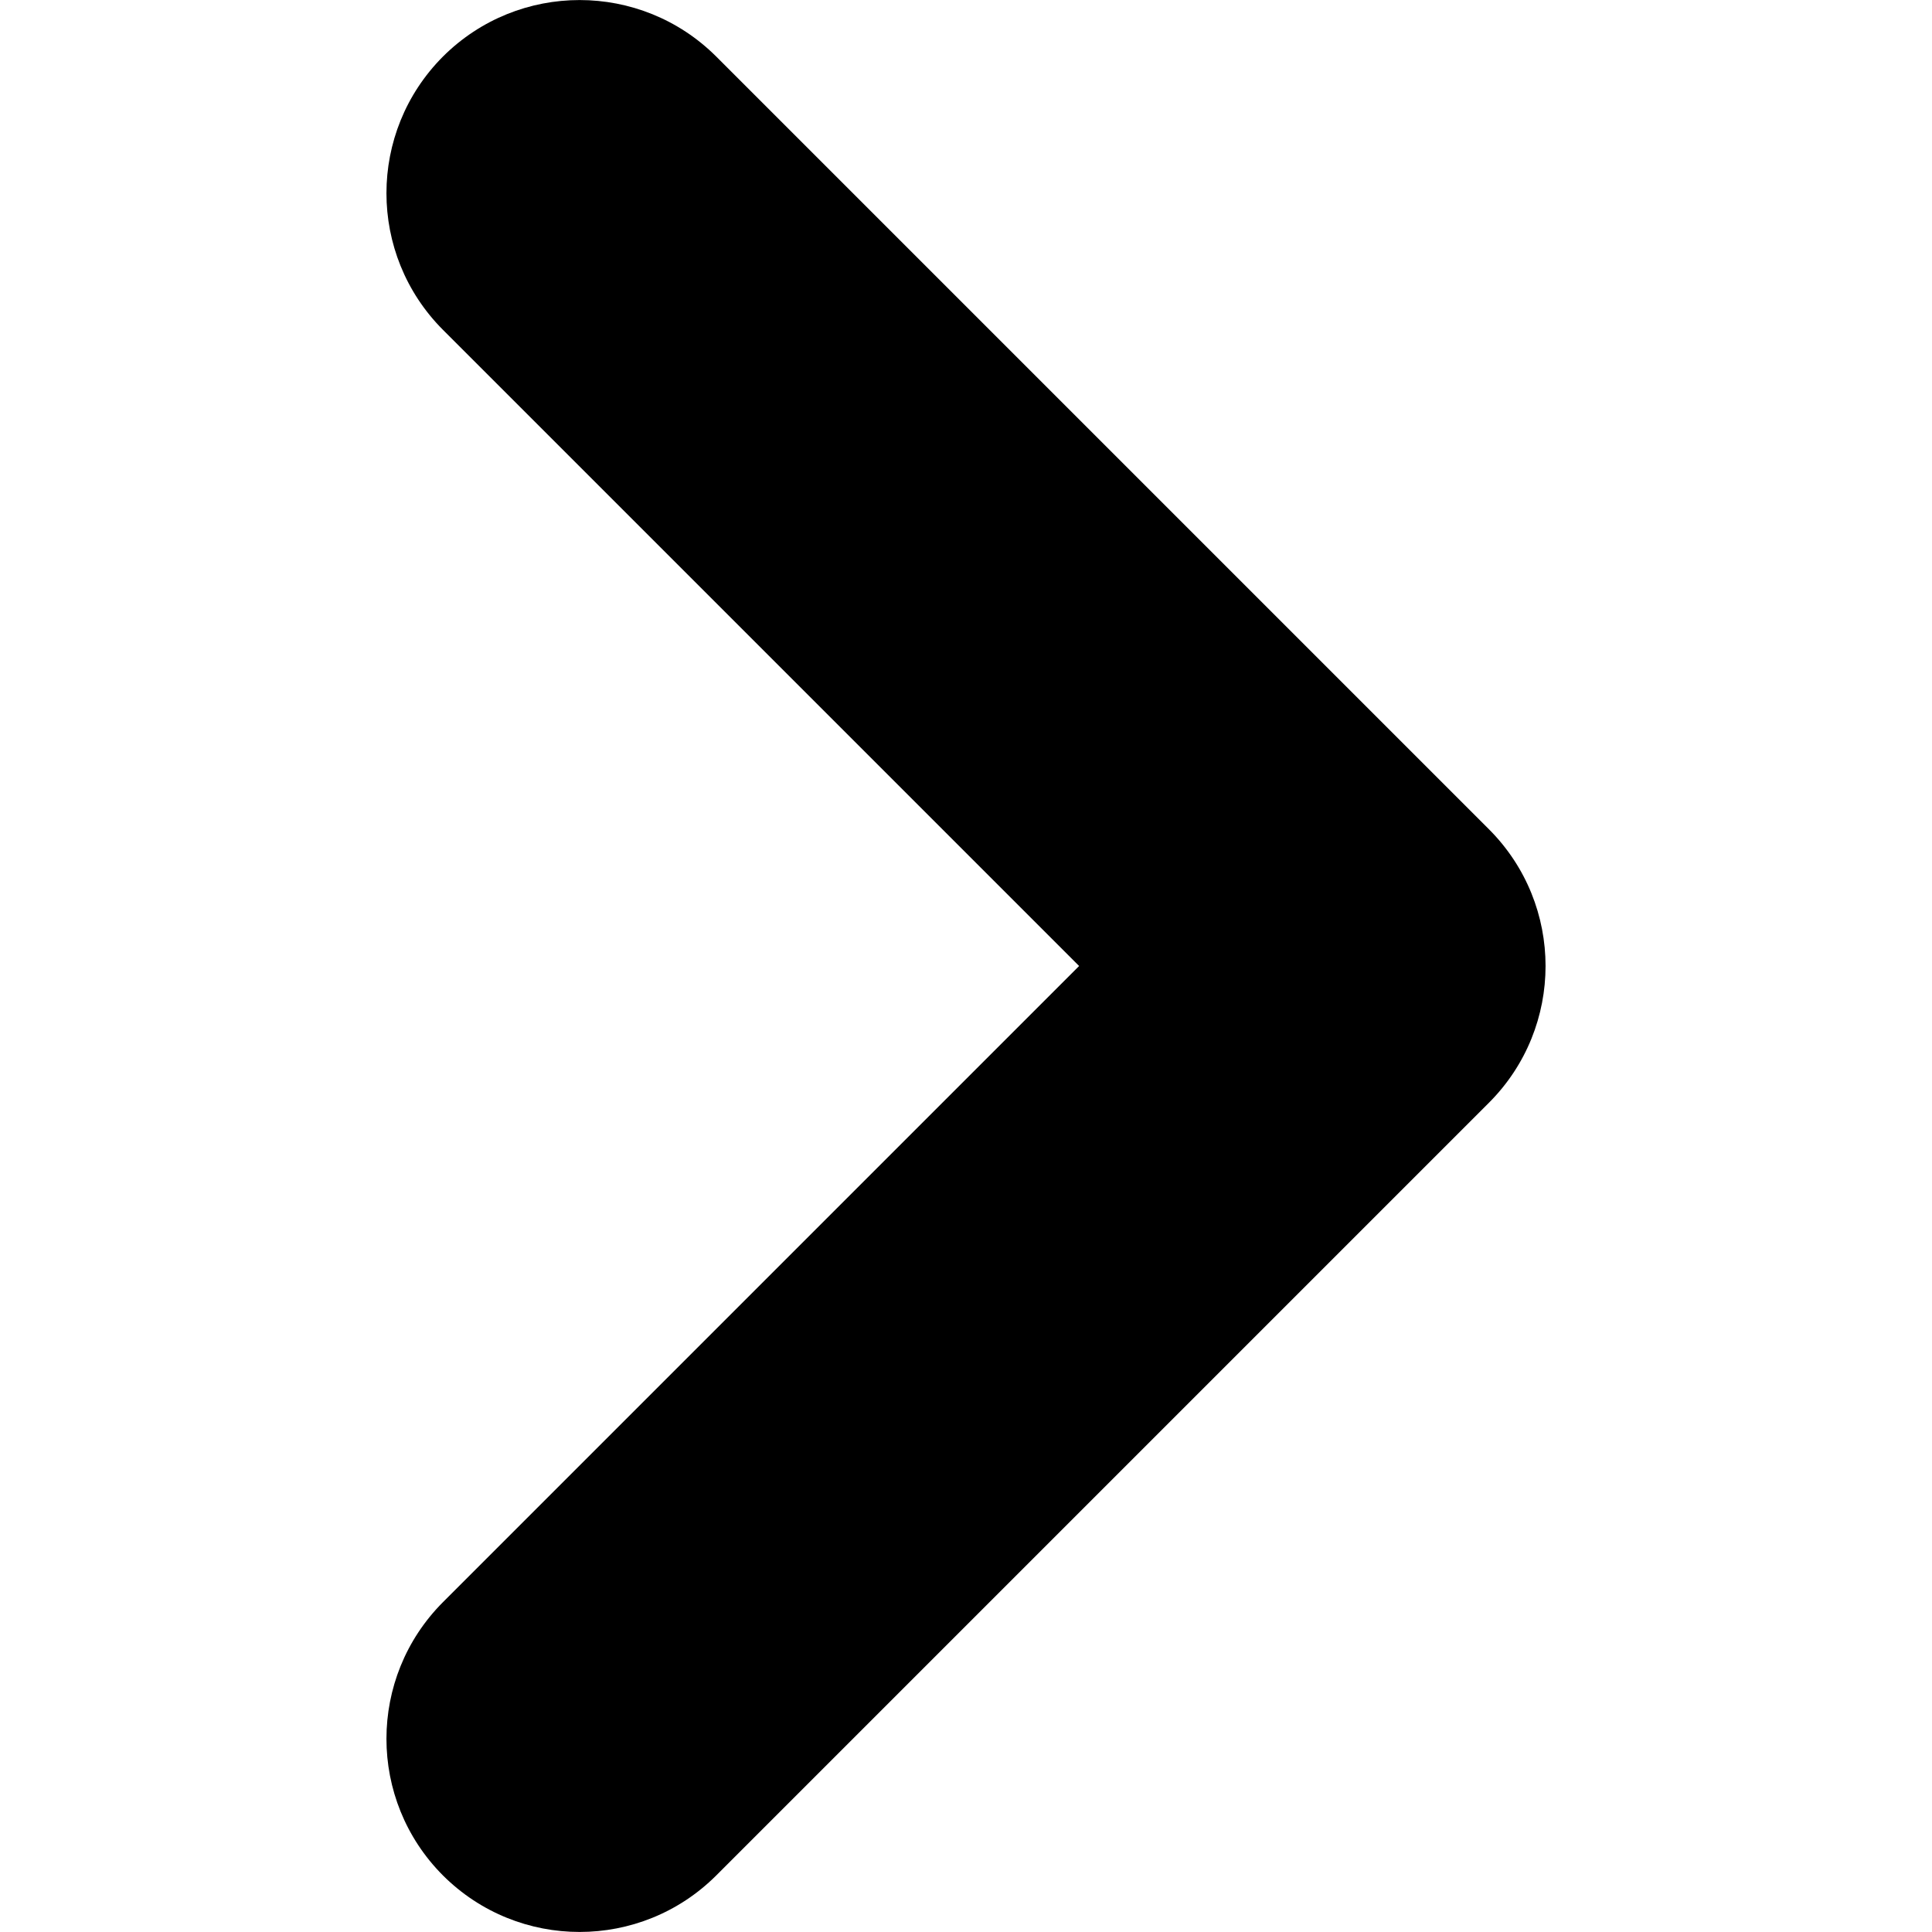 <svg width="11" height="11" viewBox="0 0 11 11" xmlns="http://www.w3.org/2000/svg">
<path fill-rule="evenodd" clip-rule="evenodd" d="M2.522 1.878C2.093 1.448 2.093 0.752 2.522 0.322C2.952 -0.107 3.648 -0.107 4.078 0.322L8.478 4.722C8.907 5.152 8.907 5.848 8.478 6.278L4.078 10.678C3.648 11.107 2.952 11.107 2.522 10.678C2.093 10.248 2.093 9.552 2.522 9.122L6.144 5.5L2.522 1.878Z" />
</svg>
